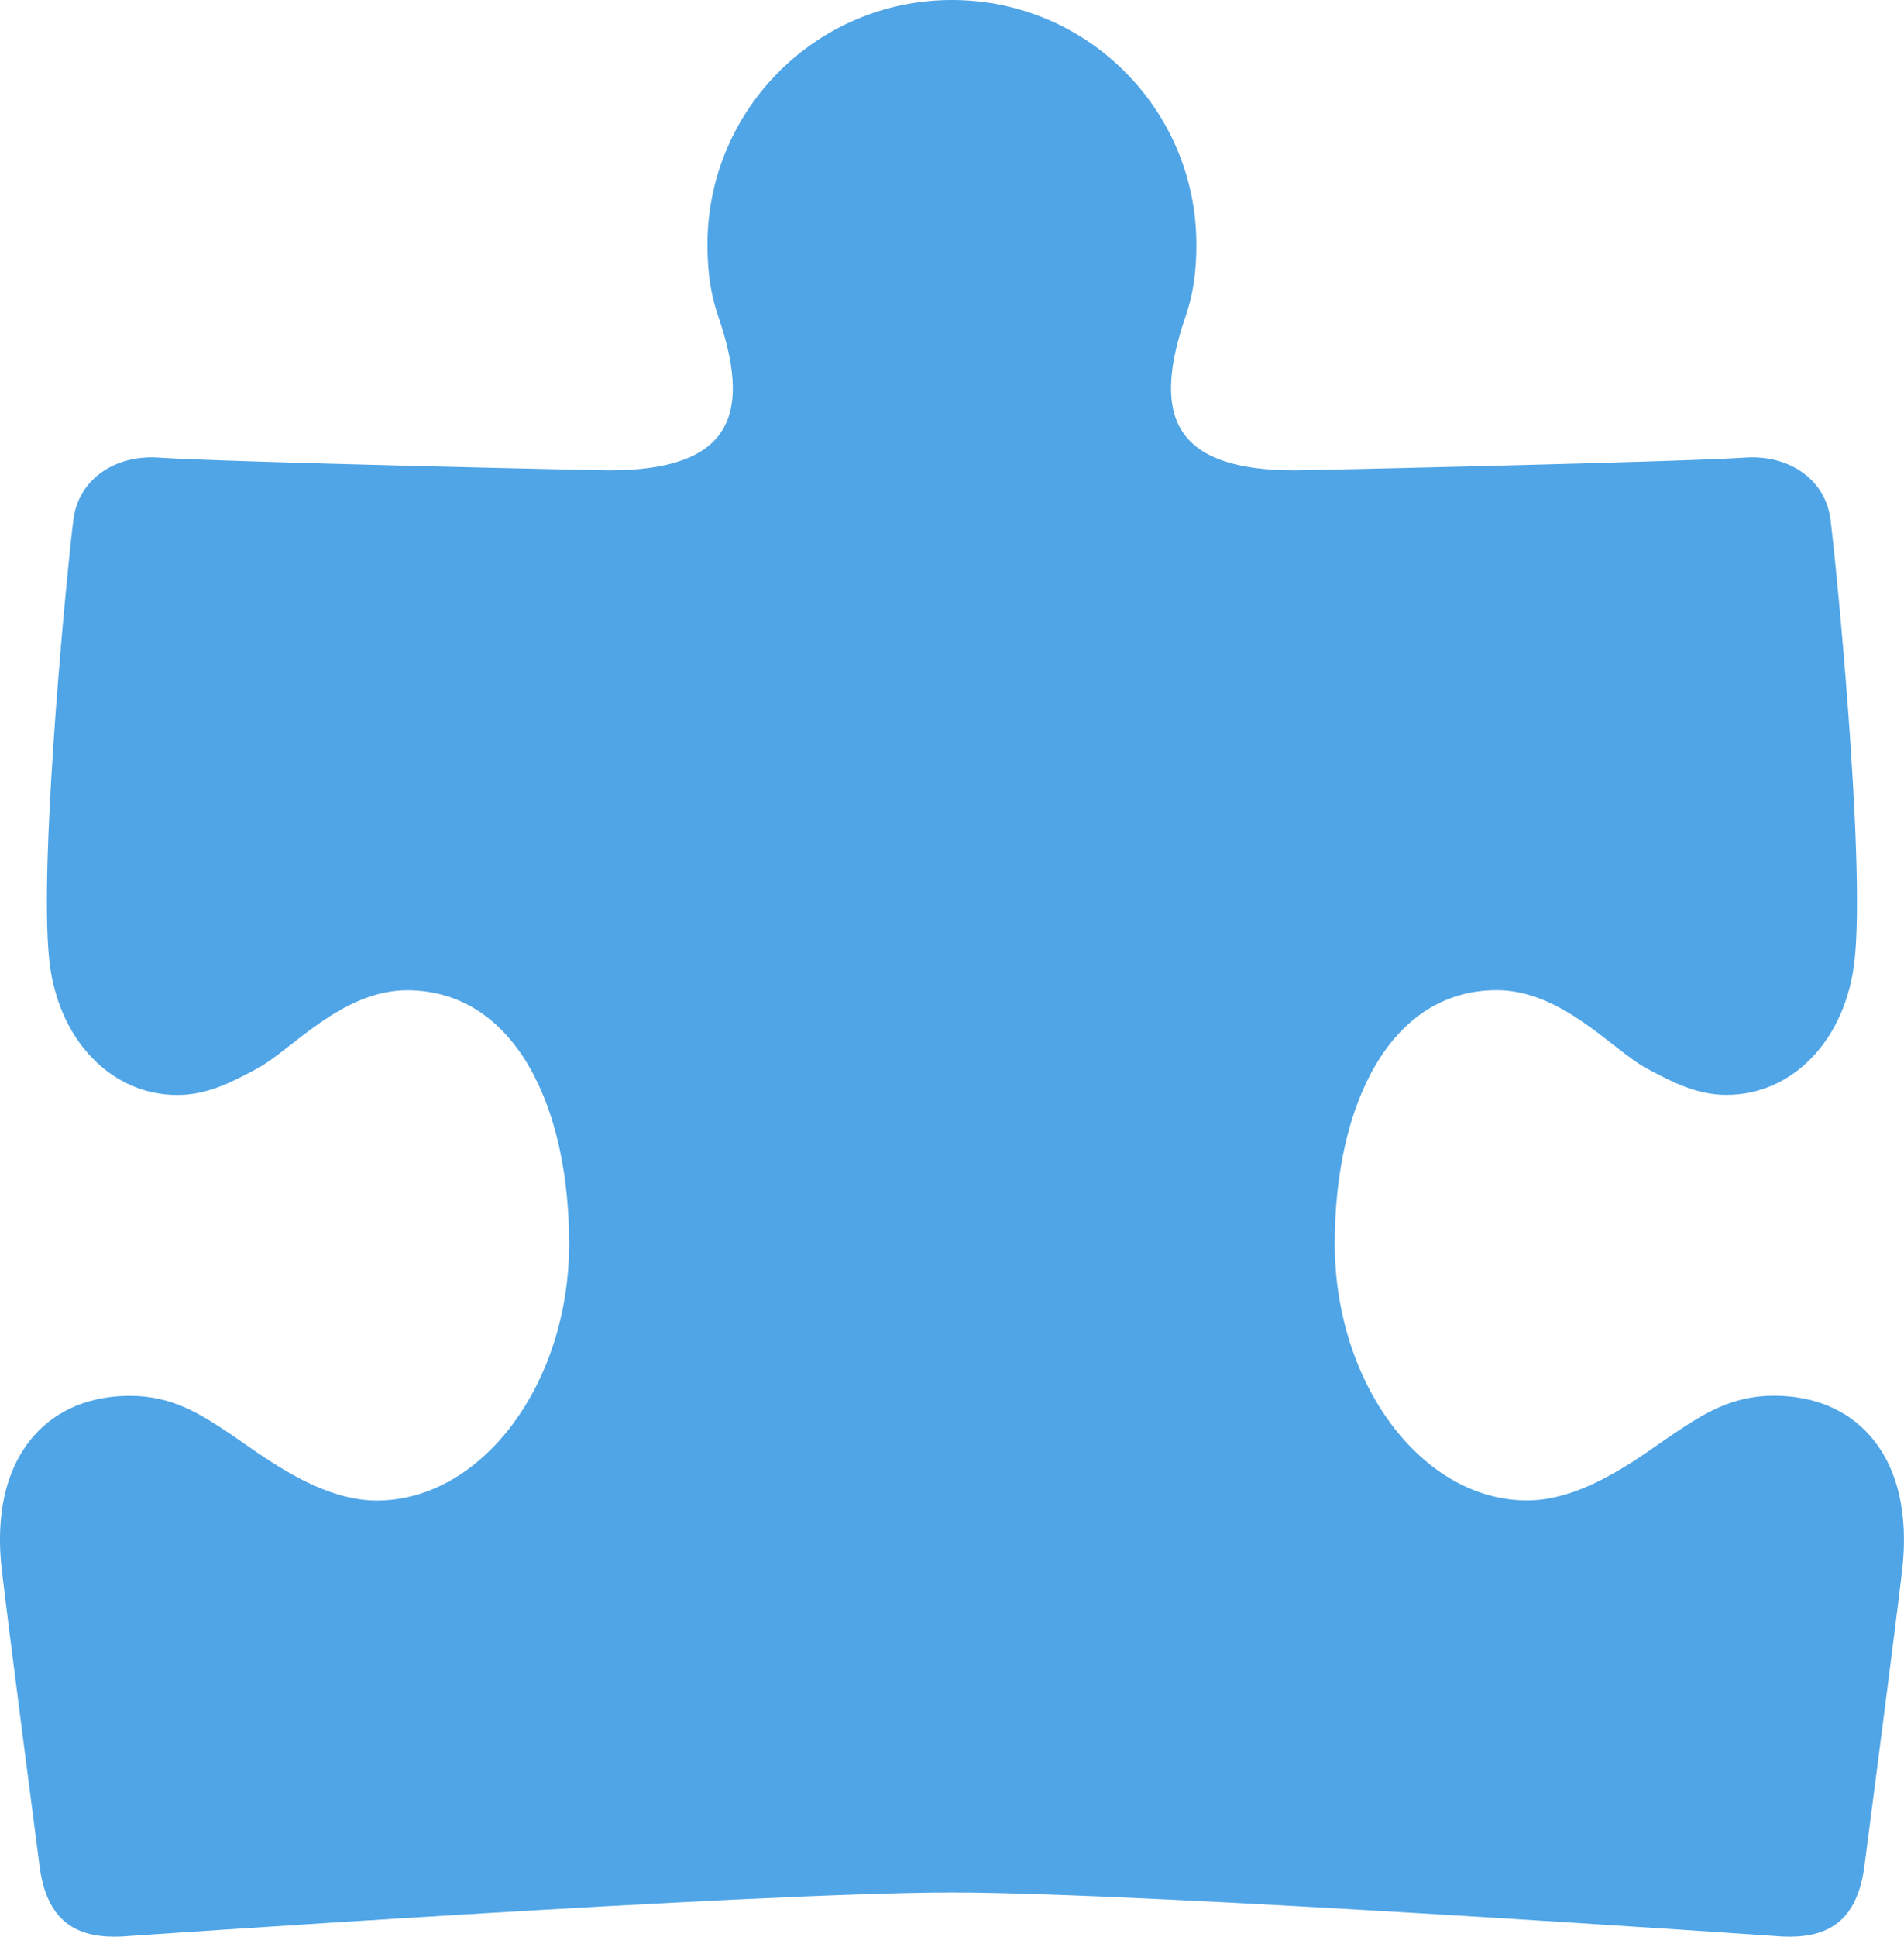 <?xml version="1.0" encoding="UTF-8" standalone="no"?>
<svg
   xmlns:dc="http://purl.org/dc/elements/1.1/"
   xmlns:cc="http://creativecommons.org/ns#"
   xmlns:rdf="http://www.w3.org/1999/02/22-rdf-syntax-ns#"
   xmlns:svg="http://www.w3.org/2000/svg"
   xmlns="http://www.w3.org/2000/svg"
   xmlns:sodipodi="http://sodipodi.sourceforge.net/DTD/sodipodi-0.dtd"
   xmlns:inkscape="http://www.inkscape.org/namespaces/inkscape"
   viewBox="0 0 35.233 35.819"
   id="svg2"
   version="1.1"
   inkscape:version="0.91 r13725"
   sodipodi:docname="1f9e9.svg"
   width="35.233"
   height="35.819">
  <defs
     id="defs8" />
  <sodipodi:namedview
     pagecolor="#ffffff"
     bordercolor="#666666"
     borderopacity="1"
     objecttolerance="10"
     gridtolerance="10"
     guidetolerance="10"
     inkscape:pageopacity="0"
     inkscape:pageshadow="2"
     inkscape:window-width="640"
     inkscape:window-height="480"
     id="namedview6"
     showgrid="false"
     inkscape:zoom="6.5555556"
     inkscape:cx="17.616377"
     inkscape:cy="17.910265"
     inkscape:window-x="0"
     inkscape:window-y="0"
     inkscape:window-maximized="0"
     inkscape:current-layer="svg2" />
  <path
     d="m 34.597,26.546 c -0.425,-0.479 -1.038,-0.732 -1.773,-0.732 -0.789,0 -1.313,0.347 -1.82,0.682 -0.562,0.371 -1.643,1.255 -2.743,1.255 -1.952,0 -3.562,-2.167 -3.562,-4.75 0,-2.583 1.031,-4.688 3,-4.688 1.209,0 2.157,1.121 2.773,1.448 0.473,0.252 0.919,0.489 1.477,0.489 1.232,0 2.217,-1.03 2.372,-2.507 0.201,-1.909 -0.371,-7.584 -0.451,-8.153 -0.105,-0.751 -0.792,-1.181 -1.576,-1.127 -1.2,0.082 -8.114,0.236 -8.337,0.236 -2.263,0 -2.592,-1.03 -2.075,-2.675 0.078,-0.247 0.257,-0.649 0.257,-1.5 0,-2.499 -2.025,-4.524 -4.524,-4.524 -2.499,0 -4.524,2.025 -4.524,4.524 0,0.852 0.18,1.254 0.257,1.5 0.518,1.645 0.188,2.675 -2.075,2.675 -0.223,0 -7.137,-0.153 -8.337,-0.236 -0.782,-0.054 -1.469,0.376 -1.575,1.129 -0.08,0.569 -0.651,6.243 -0.451,8.153 0.155,1.477 1.14,2.507 2.372,2.507 0.558,0 1.004,-0.237 1.477,-0.489 0.616,-0.327 1.564,-1.448 2.773,-1.448 1.969,0 3,2.104 3,4.688 0,2.584 -1.61,4.75 -3.562,4.75 -1.1,0 -2.181,-0.884 -2.743,-1.255 -0.507,-0.335 -1.031,-0.682 -1.82,-0.682 -0.735,0 -1.348,0.253 -1.773,0.732 -0.518,0.583 -0.725,1.453 -0.598,2.514 0.188,1.563 0.702,5.495 0.702,5.495 0.153,1.059 0.765,1.294 1.518,1.259 0.011,-0.001 11.732,-0.814 15.36,-0.814 3.628,0 15.349,0.813 15.361,0.814 0.753,0.035 1.365,-0.2 1.518,-1.259 0,0 0.514,-3.932 0.702,-5.495 0.126,-1.061 -0.081,-1.931 -0.6,-2.516 z"
     id="path4"
     inkscape:connector-curvature="0"
     style="fill:#50a5e6" />
</svg>
